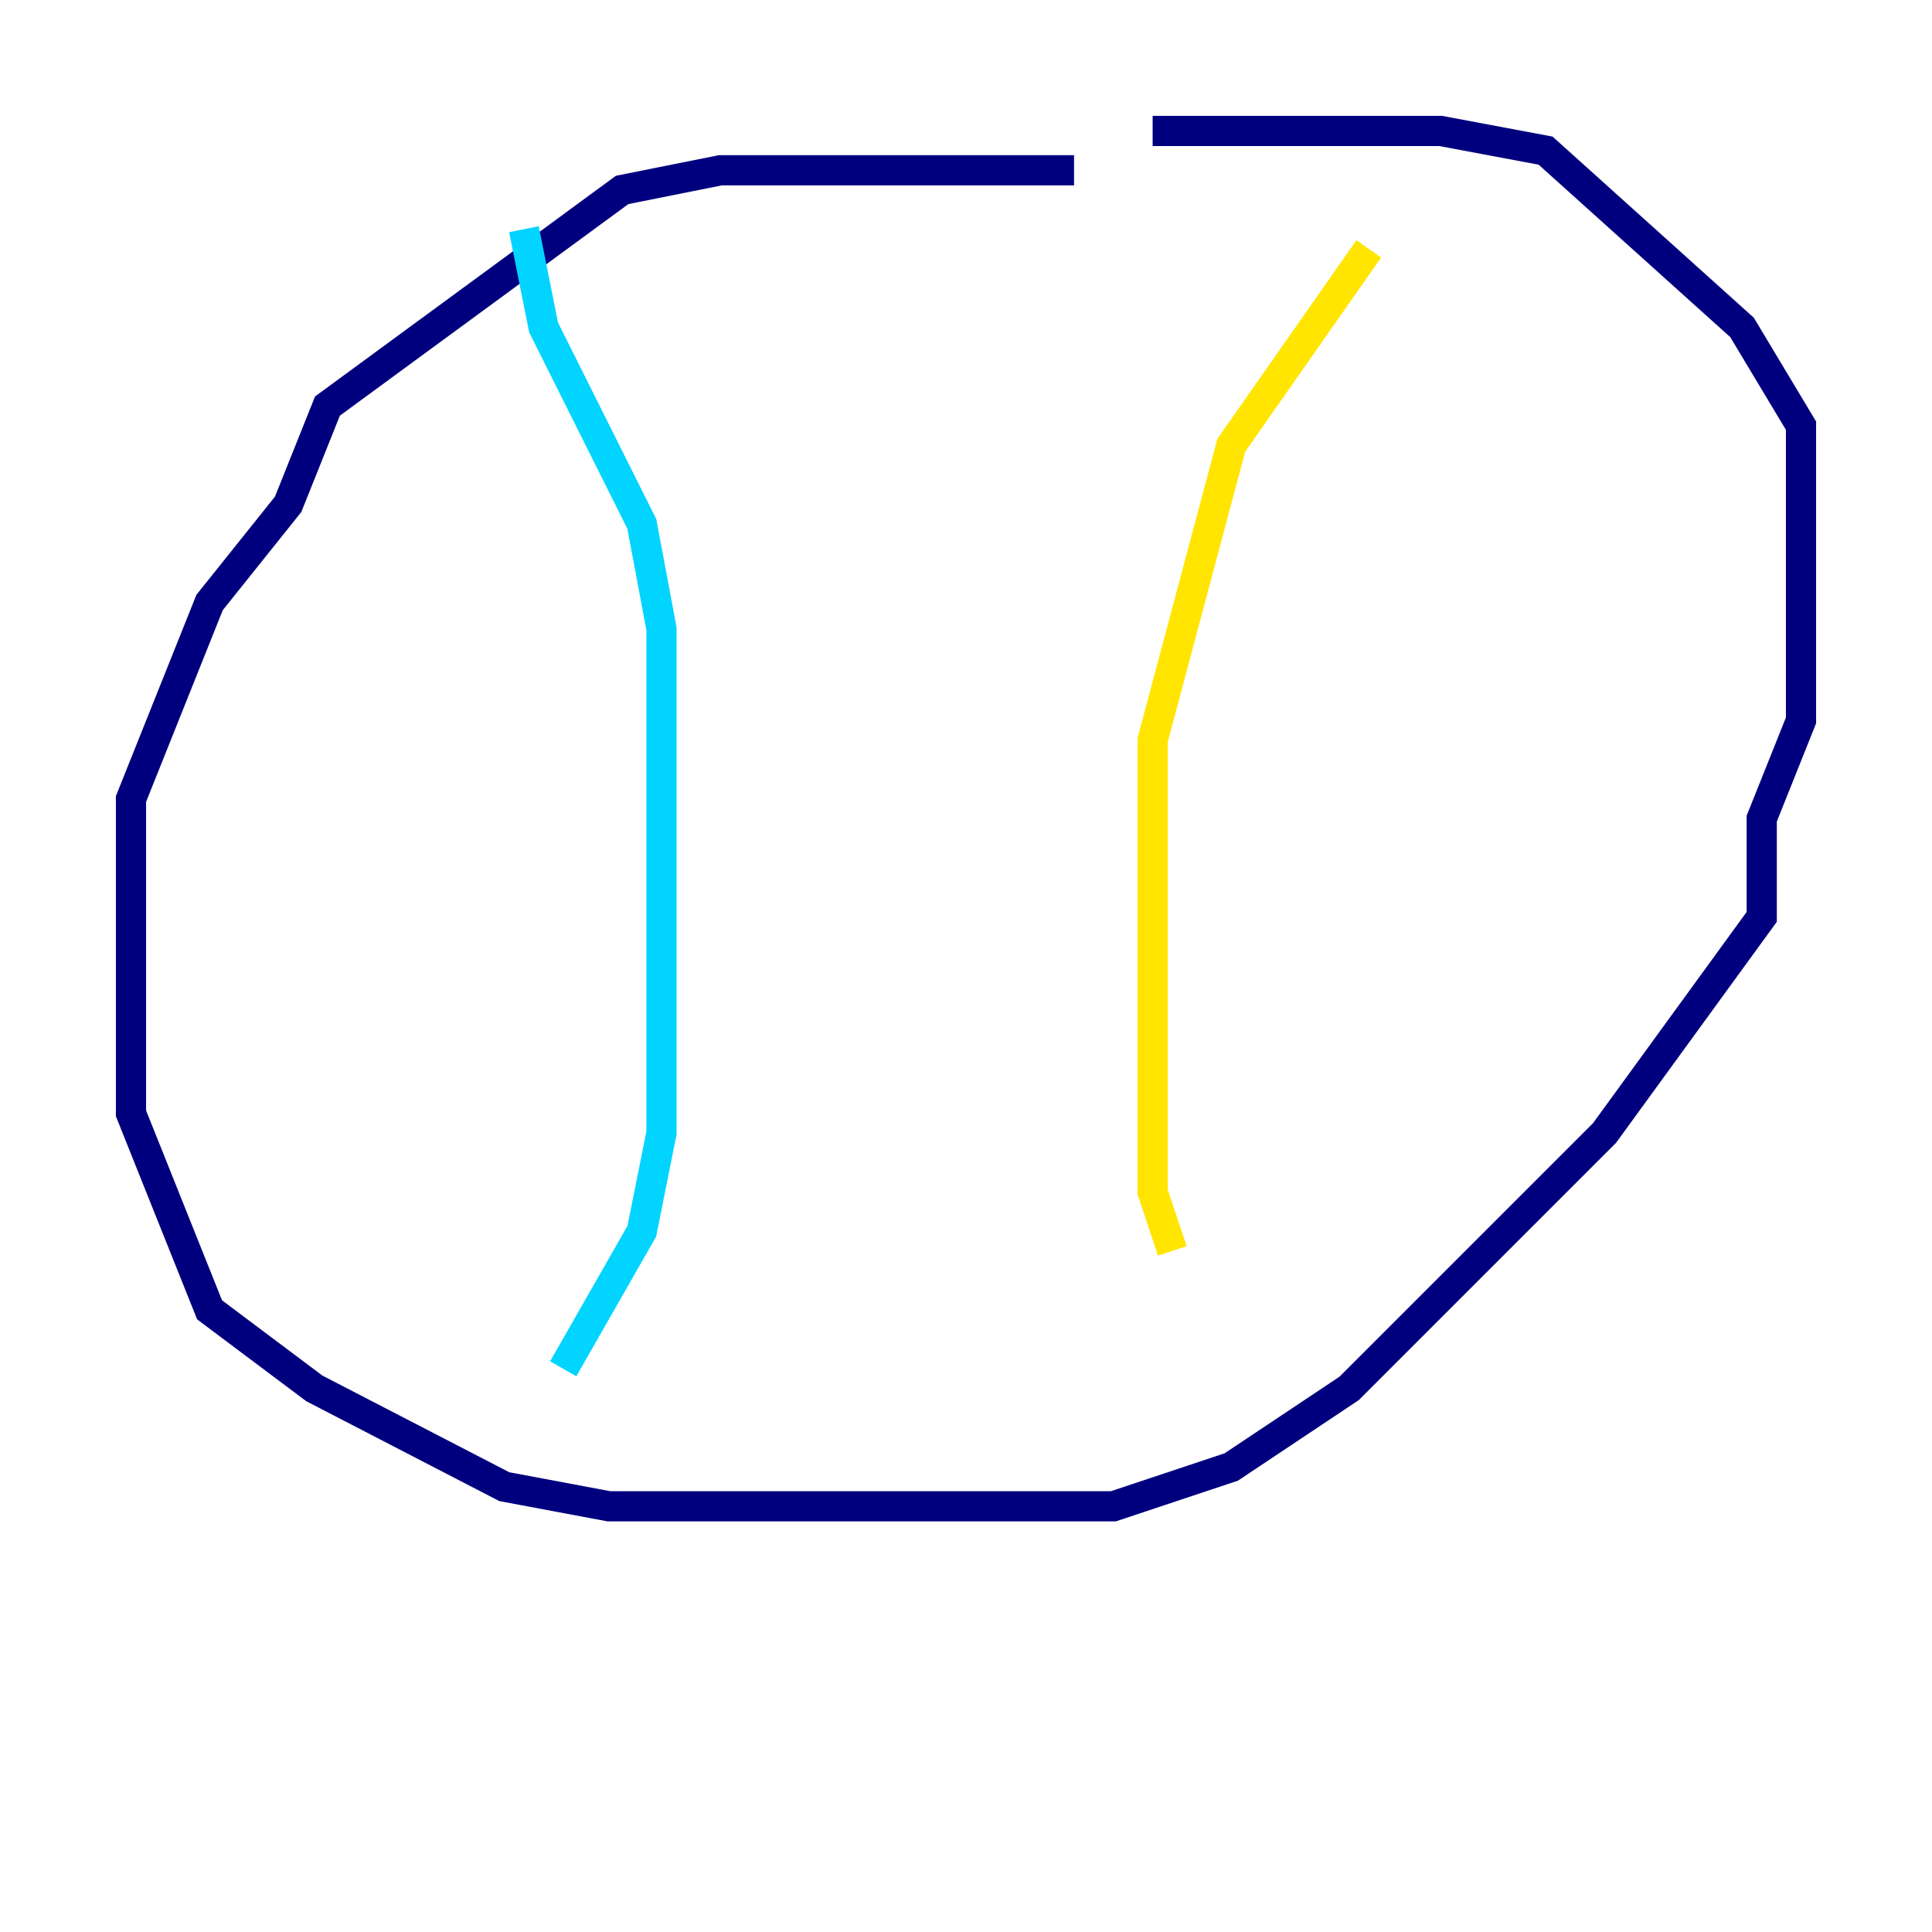 <?xml version="1.0" encoding="utf-8" ?>
<svg baseProfile="tiny" height="128" version="1.2" viewBox="0,0,128,128" width="128" xmlns="http://www.w3.org/2000/svg" xmlns:ev="http://www.w3.org/2001/xml-events" xmlns:xlink="http://www.w3.org/1999/xlink"><defs /><polyline fill="none" points="71.159,11.281 47.729,11.281 41.22,12.583 21.695,26.902 19.091,33.41 13.885,39.919 8.678,52.936 8.678,73.763 13.885,86.78 20.827,91.986 33.41,98.495 40.352,99.797 73.763,99.797 81.573,97.193 89.383,91.986 106.305,75.064 116.719,60.746 116.719,54.237 119.322,47.729 119.322,28.203 115.417,21.695 102.4,9.98 95.458,8.678 76.366,8.678" stroke="#00007f" stroke-width="2" /><polyline fill="none" points="34.712,15.186 36.014,21.695 42.522,34.712 43.824,41.654 43.824,75.064 42.522,81.573 37.315,90.685" stroke="#00d4ff" stroke-width="2" /><polyline fill="none" points="90.685,16.488 81.573,29.505 76.366,49.031 76.366,78.969 77.668,82.875" stroke="#ffe500" stroke-width="2" /><polyline fill="none" points="67.254,32.108 67.254,32.108" stroke="#7f0000" stroke-width="2" /></svg>